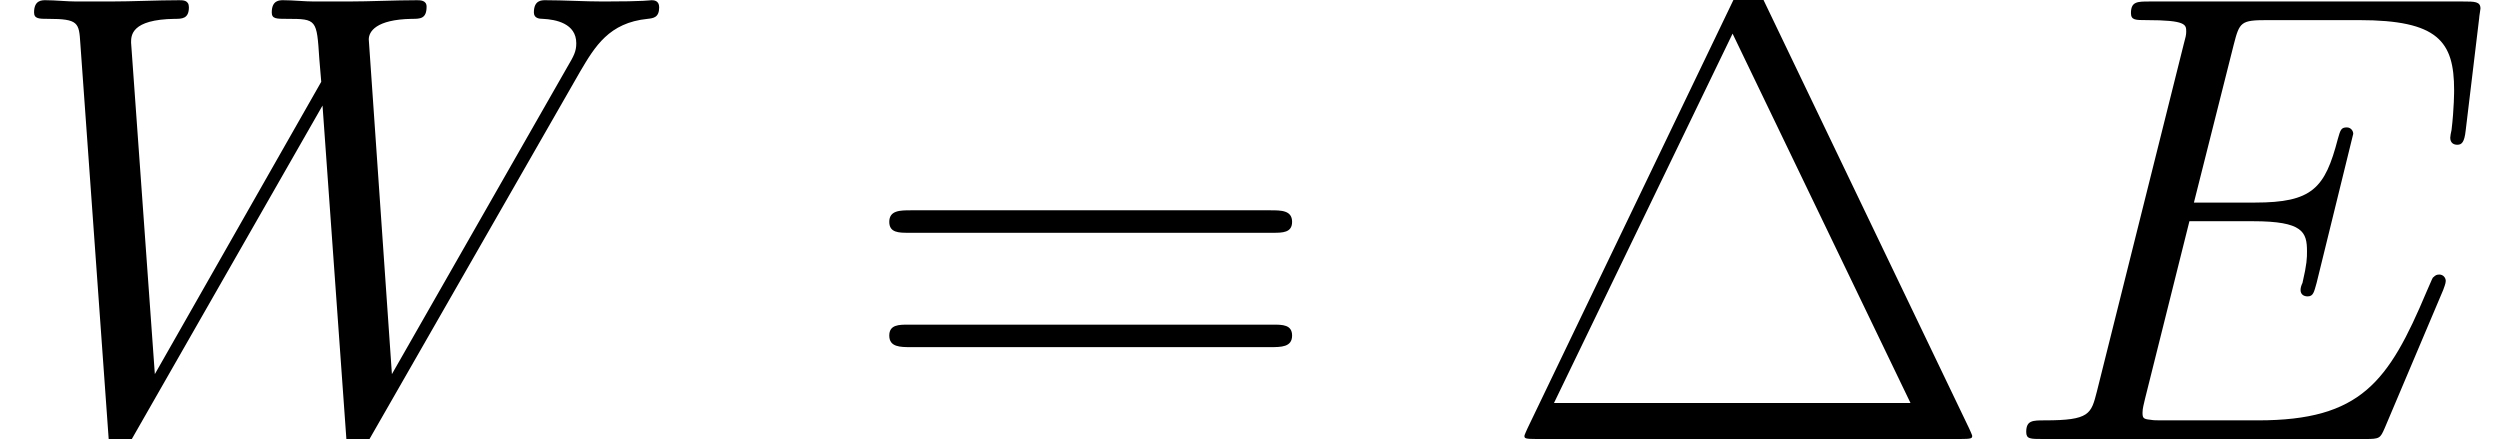 <?xml version='1.0' encoding='ISO-8859-1'?>
<!DOCTYPE svg PUBLIC "-//W3C//DTD SVG 1.1//EN" "http://www.w3.org/Graphics/SVG/1.1/DTD/svg11.dtd">
<!-- Generated by CodeCogs Thu May 31 04:05:28 2012 -->
<svg height='25.502' preserveAspectRatio='xMinYMin' version='1.1' viewBox='0 0 145.224 25.502' width='145.224' xmlns='http://www.w3.org/2000/svg' xmlns:xlink='http://www.w3.org/1999/xlink'>
<defs>
<path d='M17.292 -5.772C17.317 -5.847 17.391 -6.021 17.391 -6.12C17.391 -6.245 17.292 -6.369 17.142 -6.369C17.043 -6.369 16.993 -6.344 16.918 -6.27C16.869 -6.245 16.869 -6.195 16.645 -5.698C15.177 -2.214 14.107 -0.722 10.126 -0.722H6.494C6.145 -0.722 6.096 -0.722 5.946 -0.746C5.673 -0.771 5.648 -0.821 5.648 -1.02C5.648 -1.194 5.698 -1.344 5.747 -1.567L7.464 -8.434H9.927C11.868 -8.434 12.017 -8.011 12.017 -7.265C12.017 -7.016 12.017 -6.792 11.843 -6.046C11.793 -5.946 11.768 -5.847 11.768 -5.772C11.768 -5.598 11.893 -5.523 12.042 -5.523C12.266 -5.523 12.291 -5.698 12.39 -6.046L13.808 -11.818C13.808 -11.942 13.709 -12.067 13.56 -12.067C13.336 -12.067 13.311 -11.967 13.211 -11.619C12.714 -9.703 12.216 -9.156 10.002 -9.156H7.638L9.181 -15.276C9.405 -16.147 9.454 -16.222 10.475 -16.222H14.032C17.093 -16.222 17.715 -15.401 17.715 -13.51C17.715 -13.485 17.715 -12.788 17.615 -11.967C17.59 -11.868 17.565 -11.719 17.565 -11.669C17.565 -11.47 17.69 -11.395 17.839 -11.395C18.013 -11.395 18.113 -11.495 18.162 -11.942L18.685 -16.296C18.685 -16.371 18.735 -16.62 18.735 -16.67C18.735 -16.943 18.511 -16.943 18.063 -16.943H5.921C5.449 -16.943 5.2 -16.943 5.2 -16.495C5.2 -16.222 5.374 -16.222 5.797 -16.222C7.34 -16.222 7.34 -16.048 7.34 -15.774C7.34 -15.649 7.315 -15.55 7.24 -15.276L3.881 -1.841C3.657 -0.97 3.608 -0.722 1.866 -0.722C1.393 -0.722 1.144 -0.722 1.144 -0.274C1.144 -0 1.294 -0 1.791 -0H14.281C14.829 -0 14.853 -0.025 15.027 -0.423L17.292 -5.772Z' id='g069'/>
<path d='M22.467 -14.231C23.039 -15.202 23.586 -16.122 25.079 -16.271C25.303 -16.296 25.527 -16.321 25.527 -16.719C25.527 -16.993 25.303 -16.993 25.228 -16.993C25.179 -16.993 25.004 -16.943 23.362 -16.943C22.616 -16.943 21.845 -16.993 21.123 -16.993C20.974 -16.993 20.675 -16.993 20.675 -16.52C20.675 -16.296 20.874 -16.271 21.024 -16.271C21.521 -16.247 22.317 -16.097 22.317 -15.326C22.317 -15.003 22.218 -14.829 21.969 -14.405L15.177 -2.513L14.281 -15.475C14.281 -15.774 14.555 -16.247 15.948 -16.271C16.271 -16.271 16.52 -16.271 16.52 -16.744C16.52 -16.993 16.271 -16.993 16.147 -16.993C15.276 -16.993 14.356 -16.943 13.46 -16.943H12.166C11.793 -16.943 11.345 -16.993 10.972 -16.993C10.823 -16.993 10.524 -16.993 10.524 -16.52C10.524 -16.271 10.698 -16.271 11.121 -16.271C12.266 -16.271 12.266 -16.247 12.365 -14.729L12.44 -13.833L5.996 -2.513L5.076 -15.351C5.076 -15.625 5.076 -16.247 6.767 -16.271C7.041 -16.271 7.315 -16.271 7.315 -16.719C7.315 -16.993 7.091 -16.993 6.942 -16.993C6.071 -16.993 5.15 -16.943 4.254 -16.943H2.961C2.588 -16.943 2.14 -16.993 1.766 -16.993C1.617 -16.993 1.319 -16.993 1.319 -16.52C1.319 -16.271 1.518 -16.271 1.866 -16.271C3.035 -16.271 3.06 -16.122 3.11 -15.326L4.205 -0.05C4.23 0.373 4.254 0.522 4.553 0.522C4.802 0.522 4.852 0.423 5.076 0.05L12.49 -12.913L13.41 -0.05C13.435 0.373 13.46 0.522 13.759 0.522C14.007 0.522 14.082 0.398 14.281 0.05L22.467 -14.231Z' id='g087'/>
<path d='M10.101 -17.167C9.902 -17.59 9.803 -17.59 9.604 -17.59C9.305 -17.59 9.28 -17.54 9.106 -17.192L1.045 -0.423C1.02 -0.373 0.921 -0.149 0.921 -0.124C0.921 -0.025 0.945 -0 1.393 -0H17.789C18.237 -0 18.262 -0.025 18.262 -0.124C18.262 -0.149 18.162 -0.373 18.137 -0.423L10.101 -17.167ZM8.982 -15.699L15.873 -1.393H2.065L8.982 -15.699Z' id='g11'/>
<path d='M15.998 -7.986C16.371 -7.986 16.744 -7.986 16.744 -8.409C16.744 -8.857 16.321 -8.857 15.898 -8.857H1.99C1.567 -8.857 1.144 -8.857 1.144 -8.409C1.144 -7.986 1.518 -7.986 1.891 -7.986H15.998ZM15.898 -3.558C16.321 -3.558 16.744 -3.558 16.744 -4.006C16.744 -4.429 16.371 -4.429 15.998 -4.429H1.891C1.518 -4.429 1.144 -4.429 1.144 -4.006C1.144 -3.558 1.567 -3.558 1.99 -3.558H15.898Z' id='g161'/>
</defs>
<g id='page1' transform='matrix(1.5 0 0 1.5 -84.937 -81)'>
<use x='56.625' xlink:href='#g087' y='71.001'/>
<use x='89.919' xlink:href='#g161' y='71.001'/>
<use x='114.739' xlink:href='#g11' y='71.001'/>
<use x='133.949' xlink:href='#g069' y='71.001'/>
<script type="text/ecmascript" xlink:href="http://codecogs.izyba.com/svg.js"/></g>
</svg>

